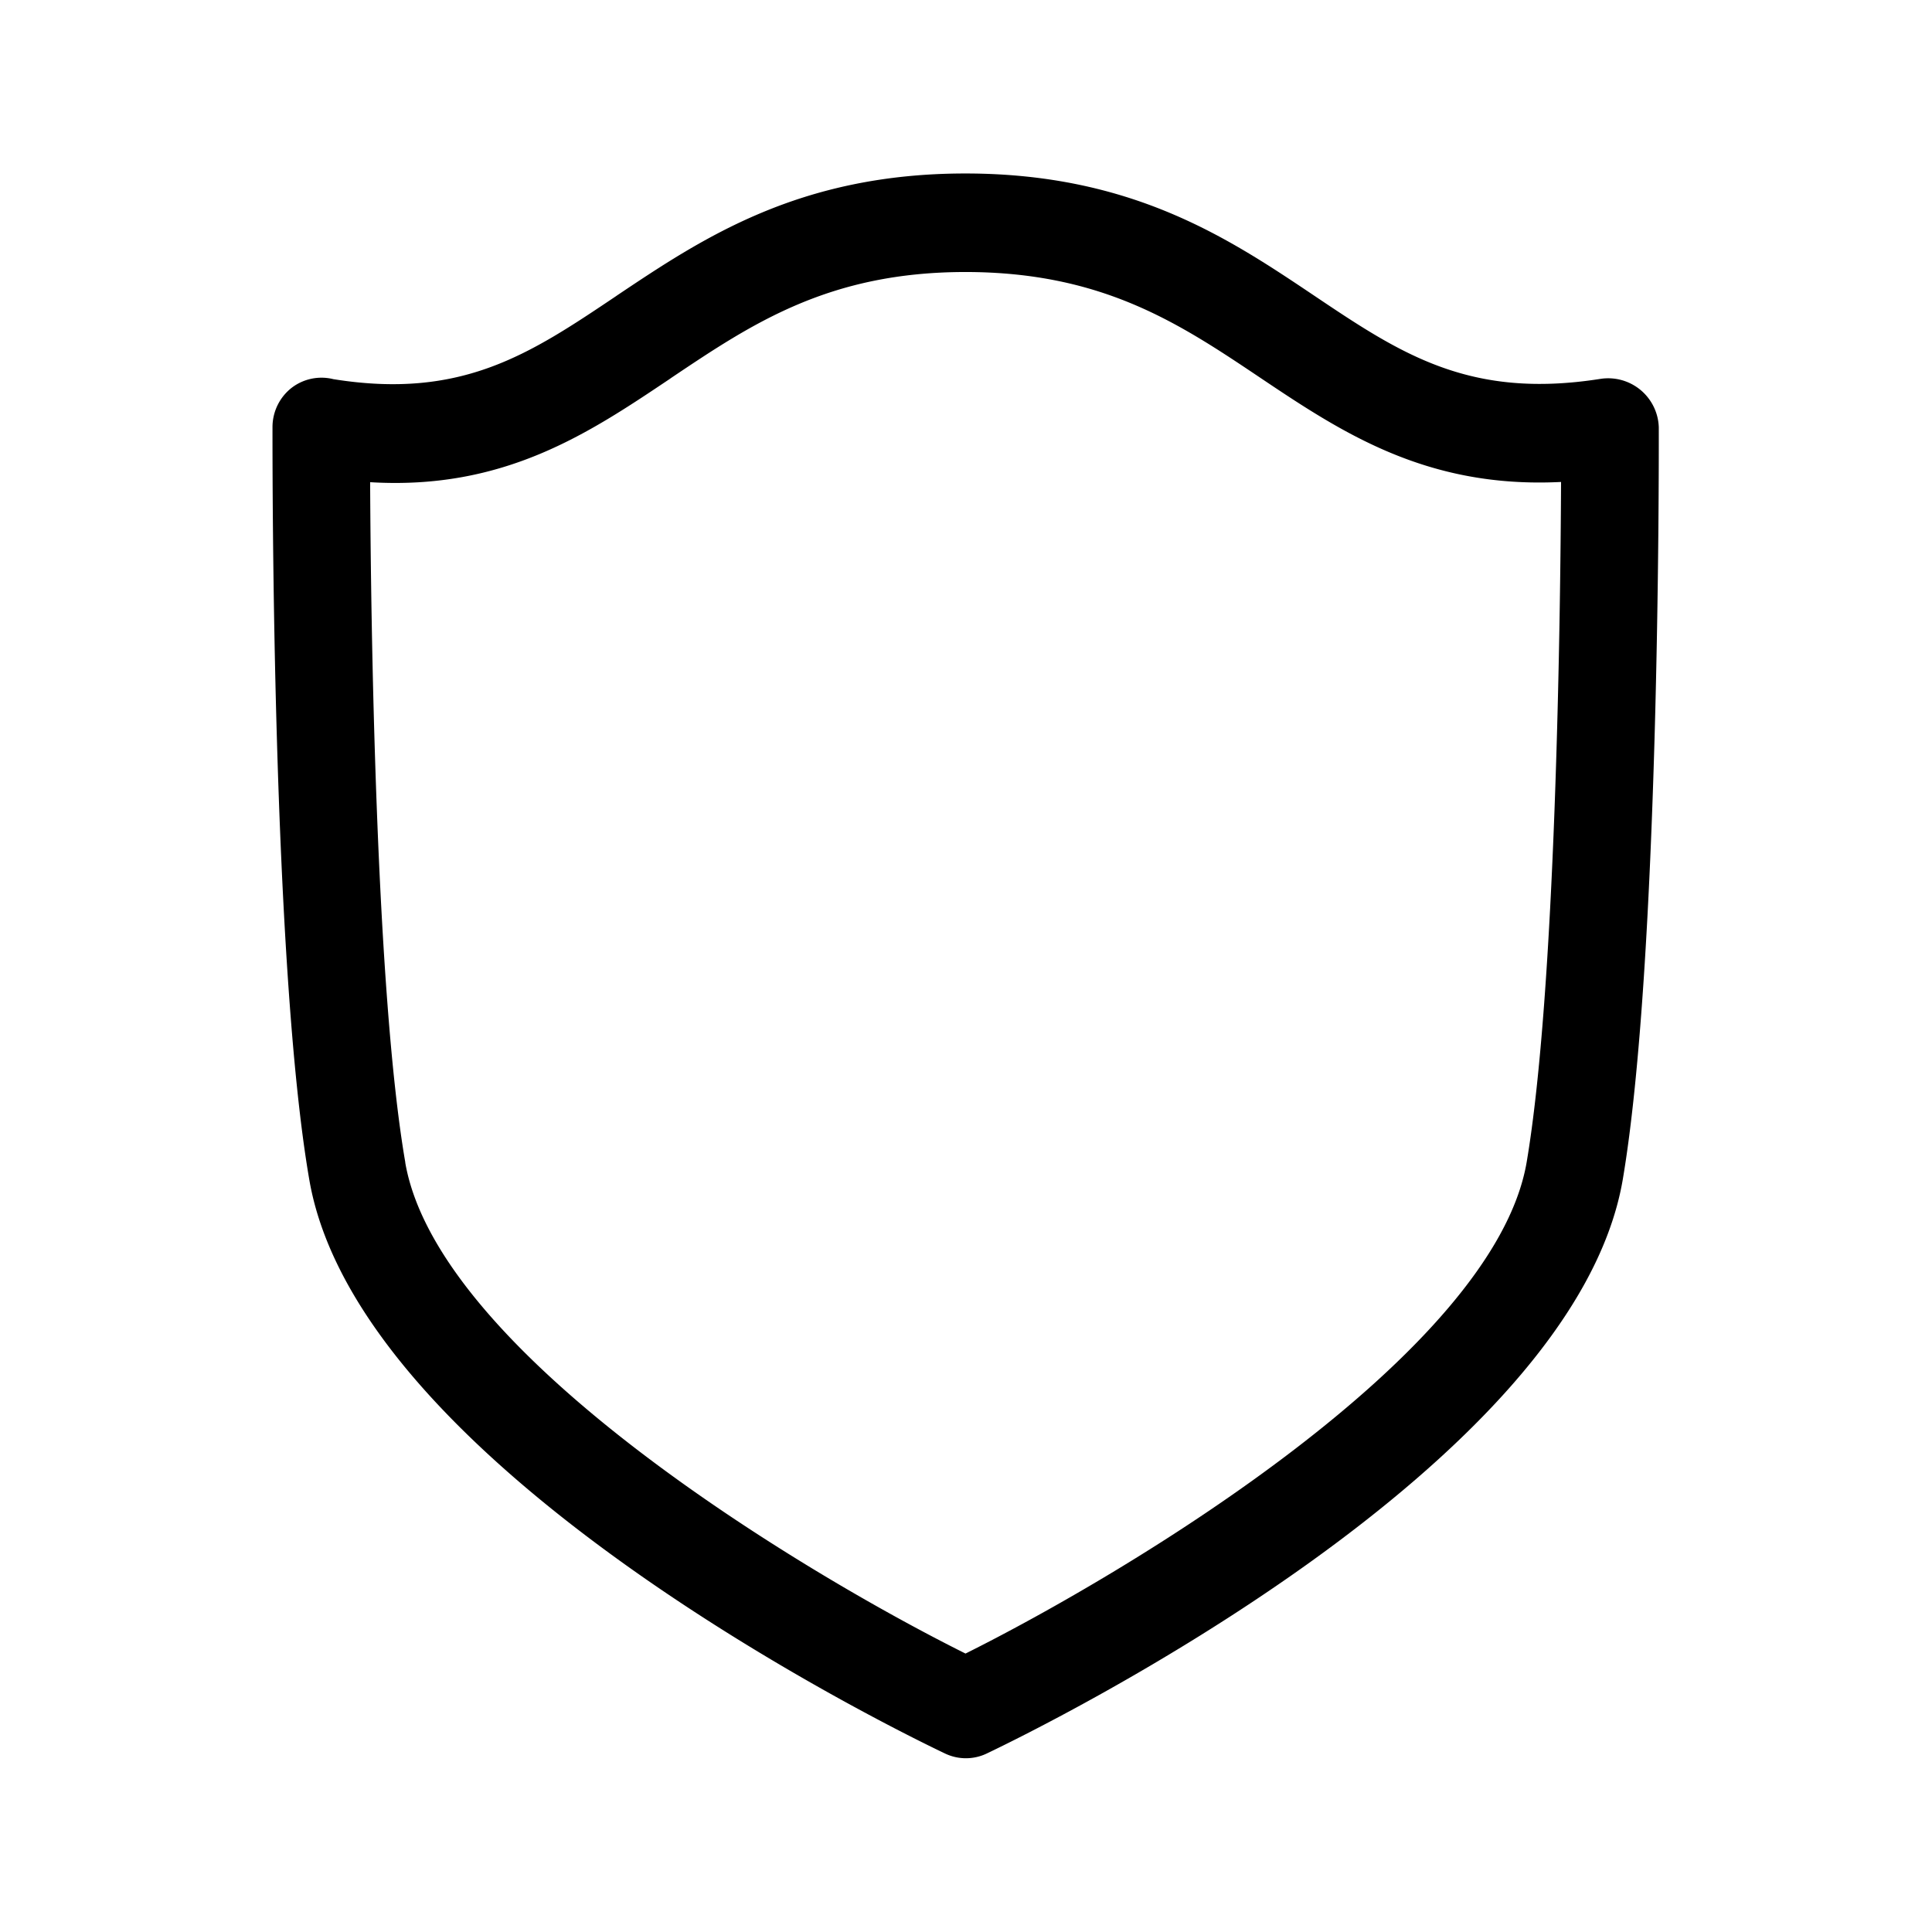 <svg xmlns="http://www.w3.org/2000/svg" width="24" height="24" fill="none"><path fill="#000" d="M11.738 21.782a.6.6 0 0 0 .515.003c.745-.355 7.294-3.577 7.905-7.129.455-2.68.449-8.795.448-9.322v-.028a.63.63 0 0 0-.227-.462.63.63 0 0 0-.501-.137c-1.625.255-2.476-.311-3.552-1.034-1.059-.711-2.26-1.515-4.325-1.518h-.008c-2.065 0-3.266.804-4.328 1.515l-.014.01c-1.069.718-1.914 1.286-3.51 1.03a.61.61 0 0 0-.52.109.62.62 0 0 0-.236.484v.028c0 .524-.006 6.642.457 9.323.61 3.551 7.15 6.773 7.896 7.128m-6.703-7.341c-.367-2.123-.429-6.715-.437-8.451 1.661.1 2.711-.605 3.718-1.28l.024-.017c1.006-.675 1.958-1.314 3.656-1.314H12c1.7.003 2.65.639 3.656 1.314 1.011.678 2.064 1.378 3.736 1.294-.008 1.737-.067 6.328-.428 8.454-.41 2.372-4.944 5.09-6.97 6.1-2.024-1.008-6.551-3.725-6.96-6.1"/></svg>